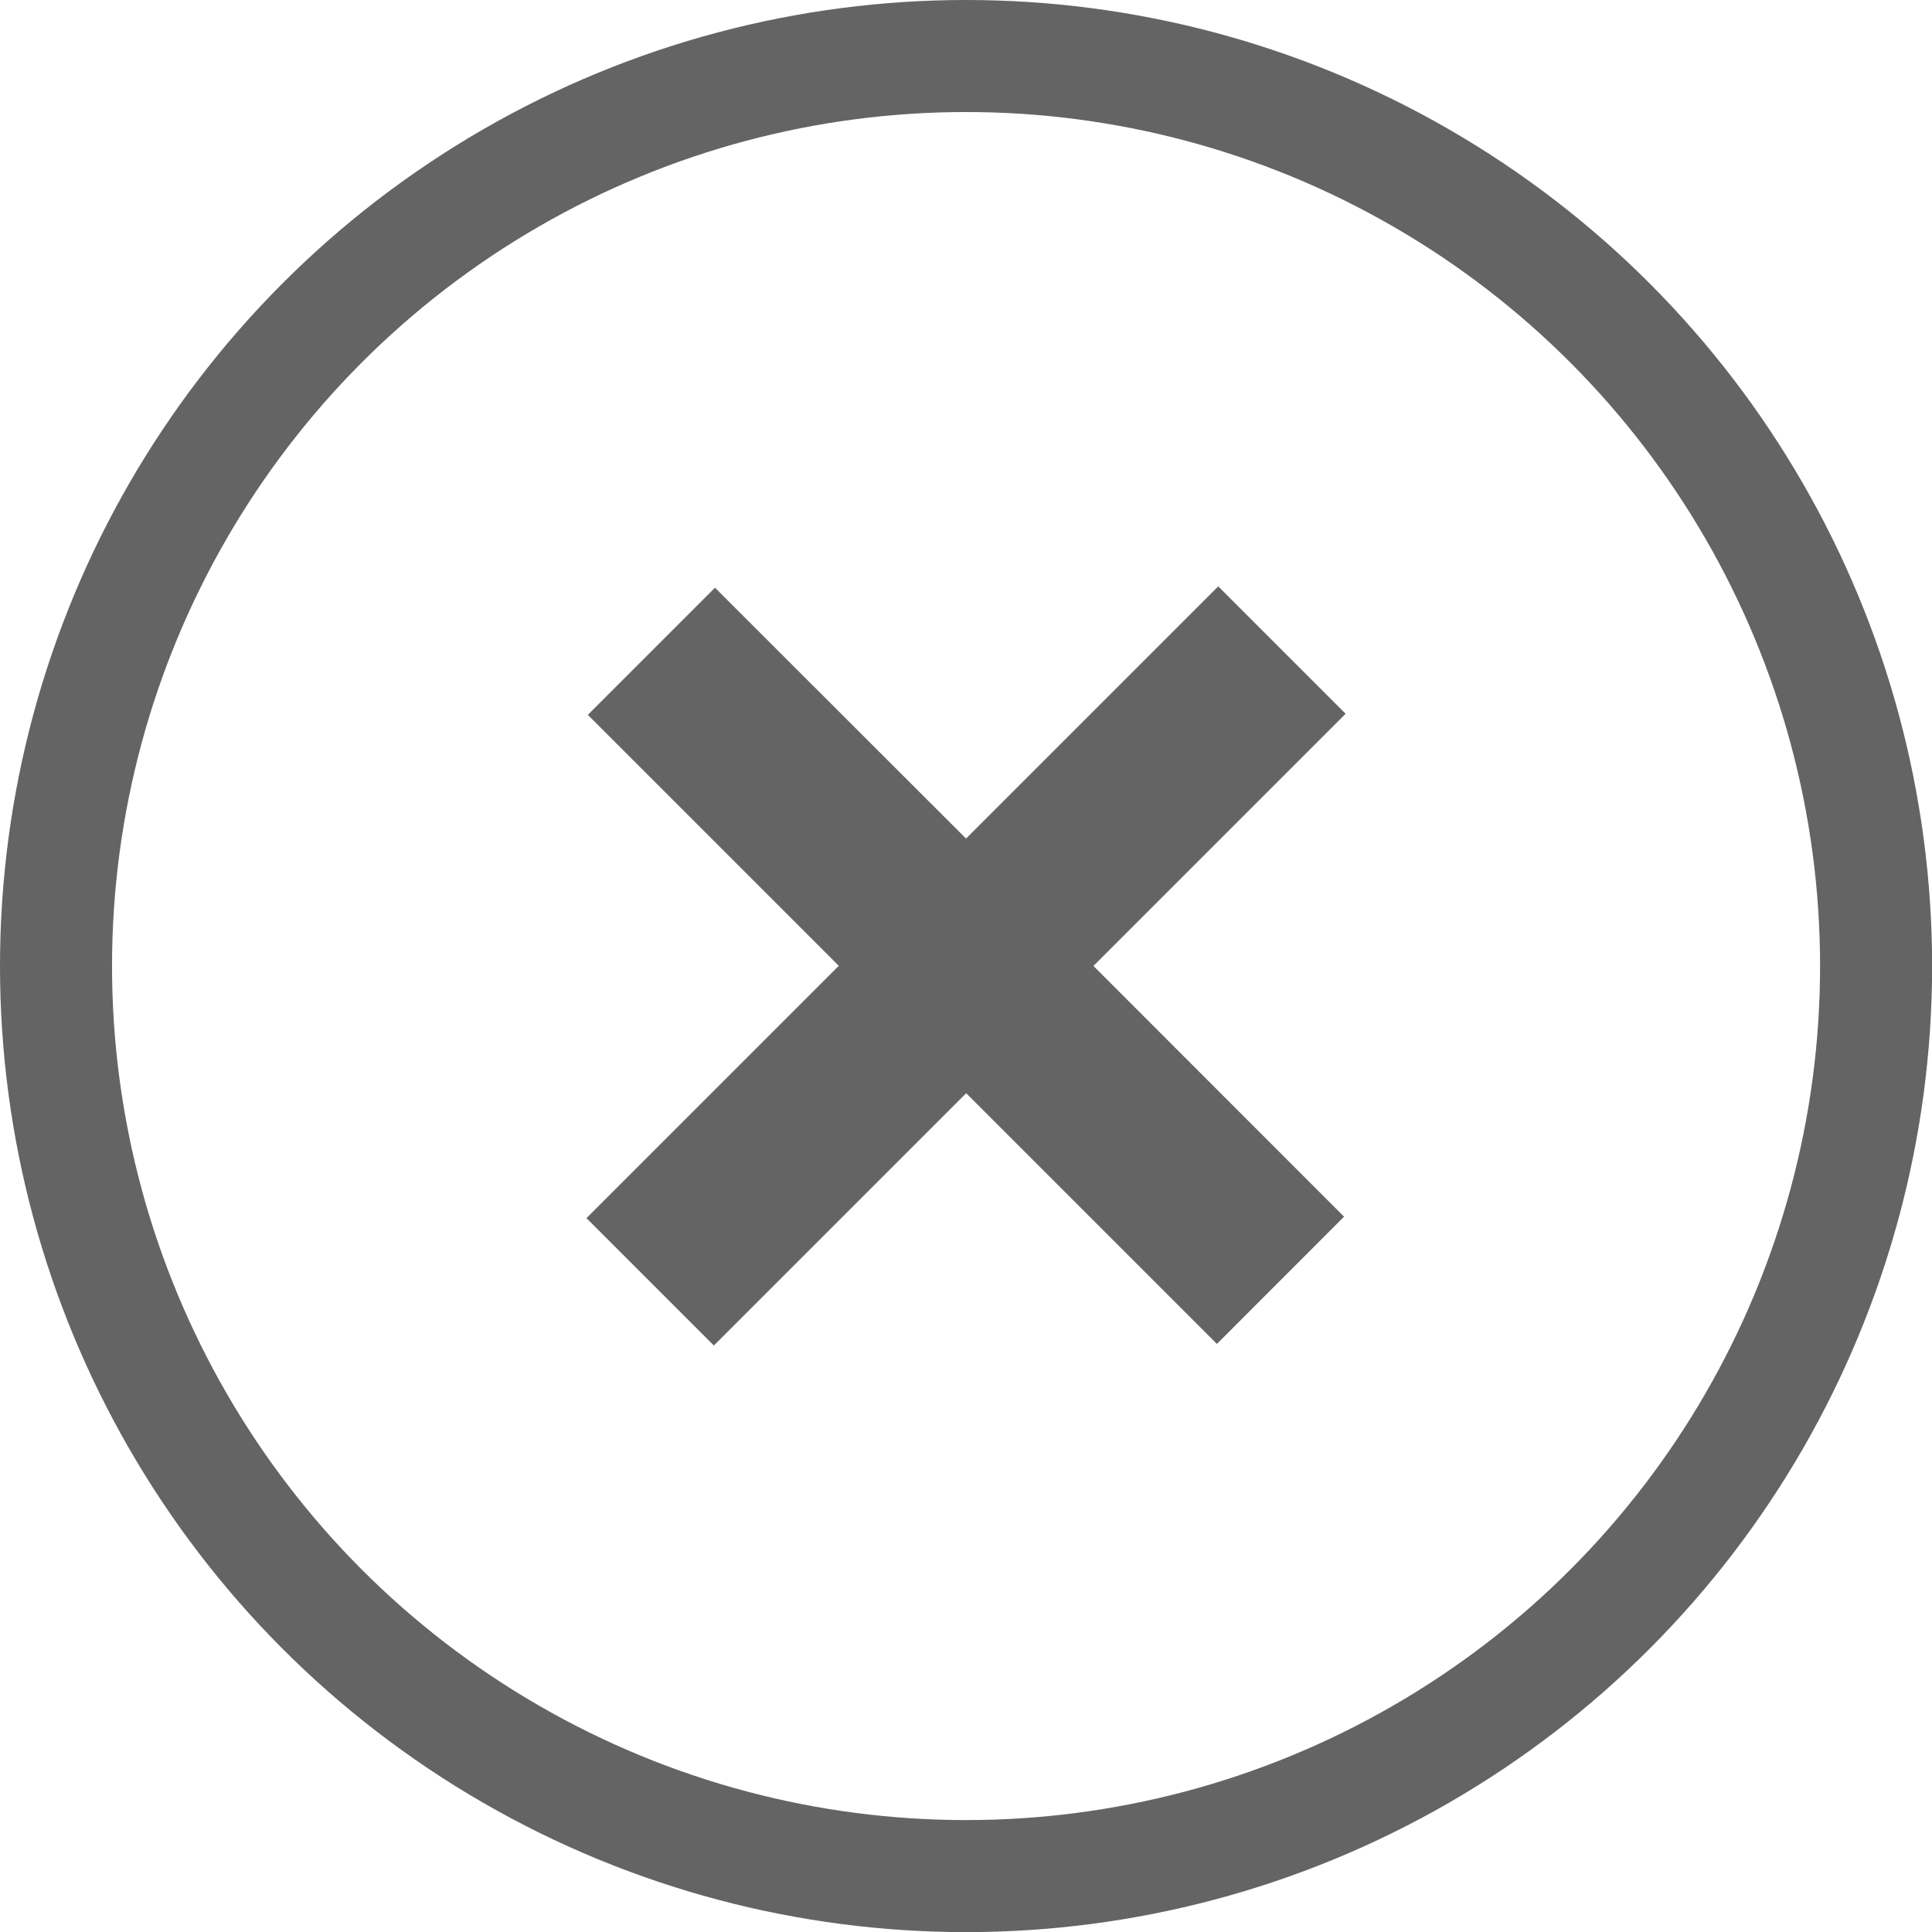 <?xml version="1.0" encoding="utf-8"?>
<!-- Generator: Adobe Illustrator 17.0.0, SVG Export Plug-In . SVG Version: 6.00 Build 0)  -->
<!DOCTYPE svg PUBLIC "-//W3C//DTD SVG 1.1 Tiny//EN" "http://www.w3.org/Graphics/SVG/1.1/DTD/svg11-tiny.dtd">
<svg version="1.1" baseProfile="tiny" id="Layer_1" xmlns="http://www.w3.org/2000/svg" xmlns:xlink="http://www.w3.org/1999/xlink"
	 x="0px" y="0px" width="17.245px" height="17.245px" viewBox="0 0 17.245 17.245" xml:space="preserve">
<circle fill="none" stroke="#646464" stroke-miterlimit="10" cx="8.623" cy="8.623" r="8.123"/>
<g>
	<path fill="#646464" d="M10.874,5.234l1.137,1.137L9.76,8.622l2.237,2.238l-1.135,1.136L8.624,9.758L6.372,12.01l-1.137-1.137
		l2.252-2.252l-2.24-2.24l1.135-1.135l2.241,2.239L10.874,5.234z"/>
</g>
</svg>

